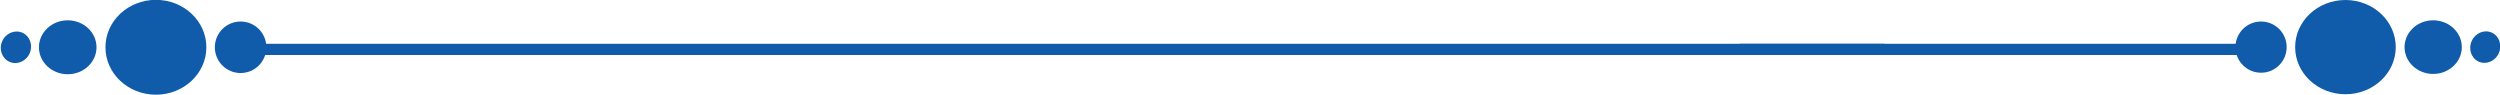 <?xml version="1.0" encoding="utf-8"?>
<!-- Generator: Adobe Illustrator 26.5.0, SVG Export Plug-In . SVG Version: 6.00 Build 0)  -->
<svg version="1.1" id="Layer_1" xmlns="http://www.w3.org/2000/svg" xmlns:xlink="http://www.w3.org/1999/xlink" x="0px" y="0px"
	 viewBox="0 0 1650 62.5" style="enable-background:new 0 0 1650 62.5;" xml:space="preserve">
<style type="text/css">
	.st0{fill:#105CAA;}
</style>
<g>
	<g>
		<g>
			<rect x="170.2" y="28.9" class="st0" width="1073.6" height="7.4"/>
			<ellipse class="st0" cx="158.8" cy="31.2" rx="17" ry="17"/>
		</g>
		<ellipse class="st0" cx="102.9" cy="31.2" rx="33.3" ry="31.3"/>
		<ellipse class="st0" cx="44.7" cy="31.2" rx="19" ry="17.8"/>
		
			<ellipse transform="matrix(0.406 -0.914 0.914 0.406 -22.266 28.134)" class="st0" cx="10.5" cy="31.2" rx="10.5" ry="9.9"/>
	</g>
	<g>
		<g>
			<rect x="1148.2" y="28.9" class="st0" width="329.9" height="7.4"/>
			<ellipse class="st0" cx="1492.3" cy="31.1" rx="16.9" ry="16.9"/>
		</g>
		<ellipse class="st0" cx="1548" cy="31.1" rx="33.2" ry="31.1"/>
		<ellipse class="st0" cx="1605.9" cy="31.1" rx="18.9" ry="17.7"/>
		
			<ellipse transform="matrix(0.406 -0.914 0.914 0.406 945.859 1517.481)" class="st0" cx="1640.1" cy="31.2" rx="10.5" ry="9.8"/>
	</g>
</g>
</svg>
